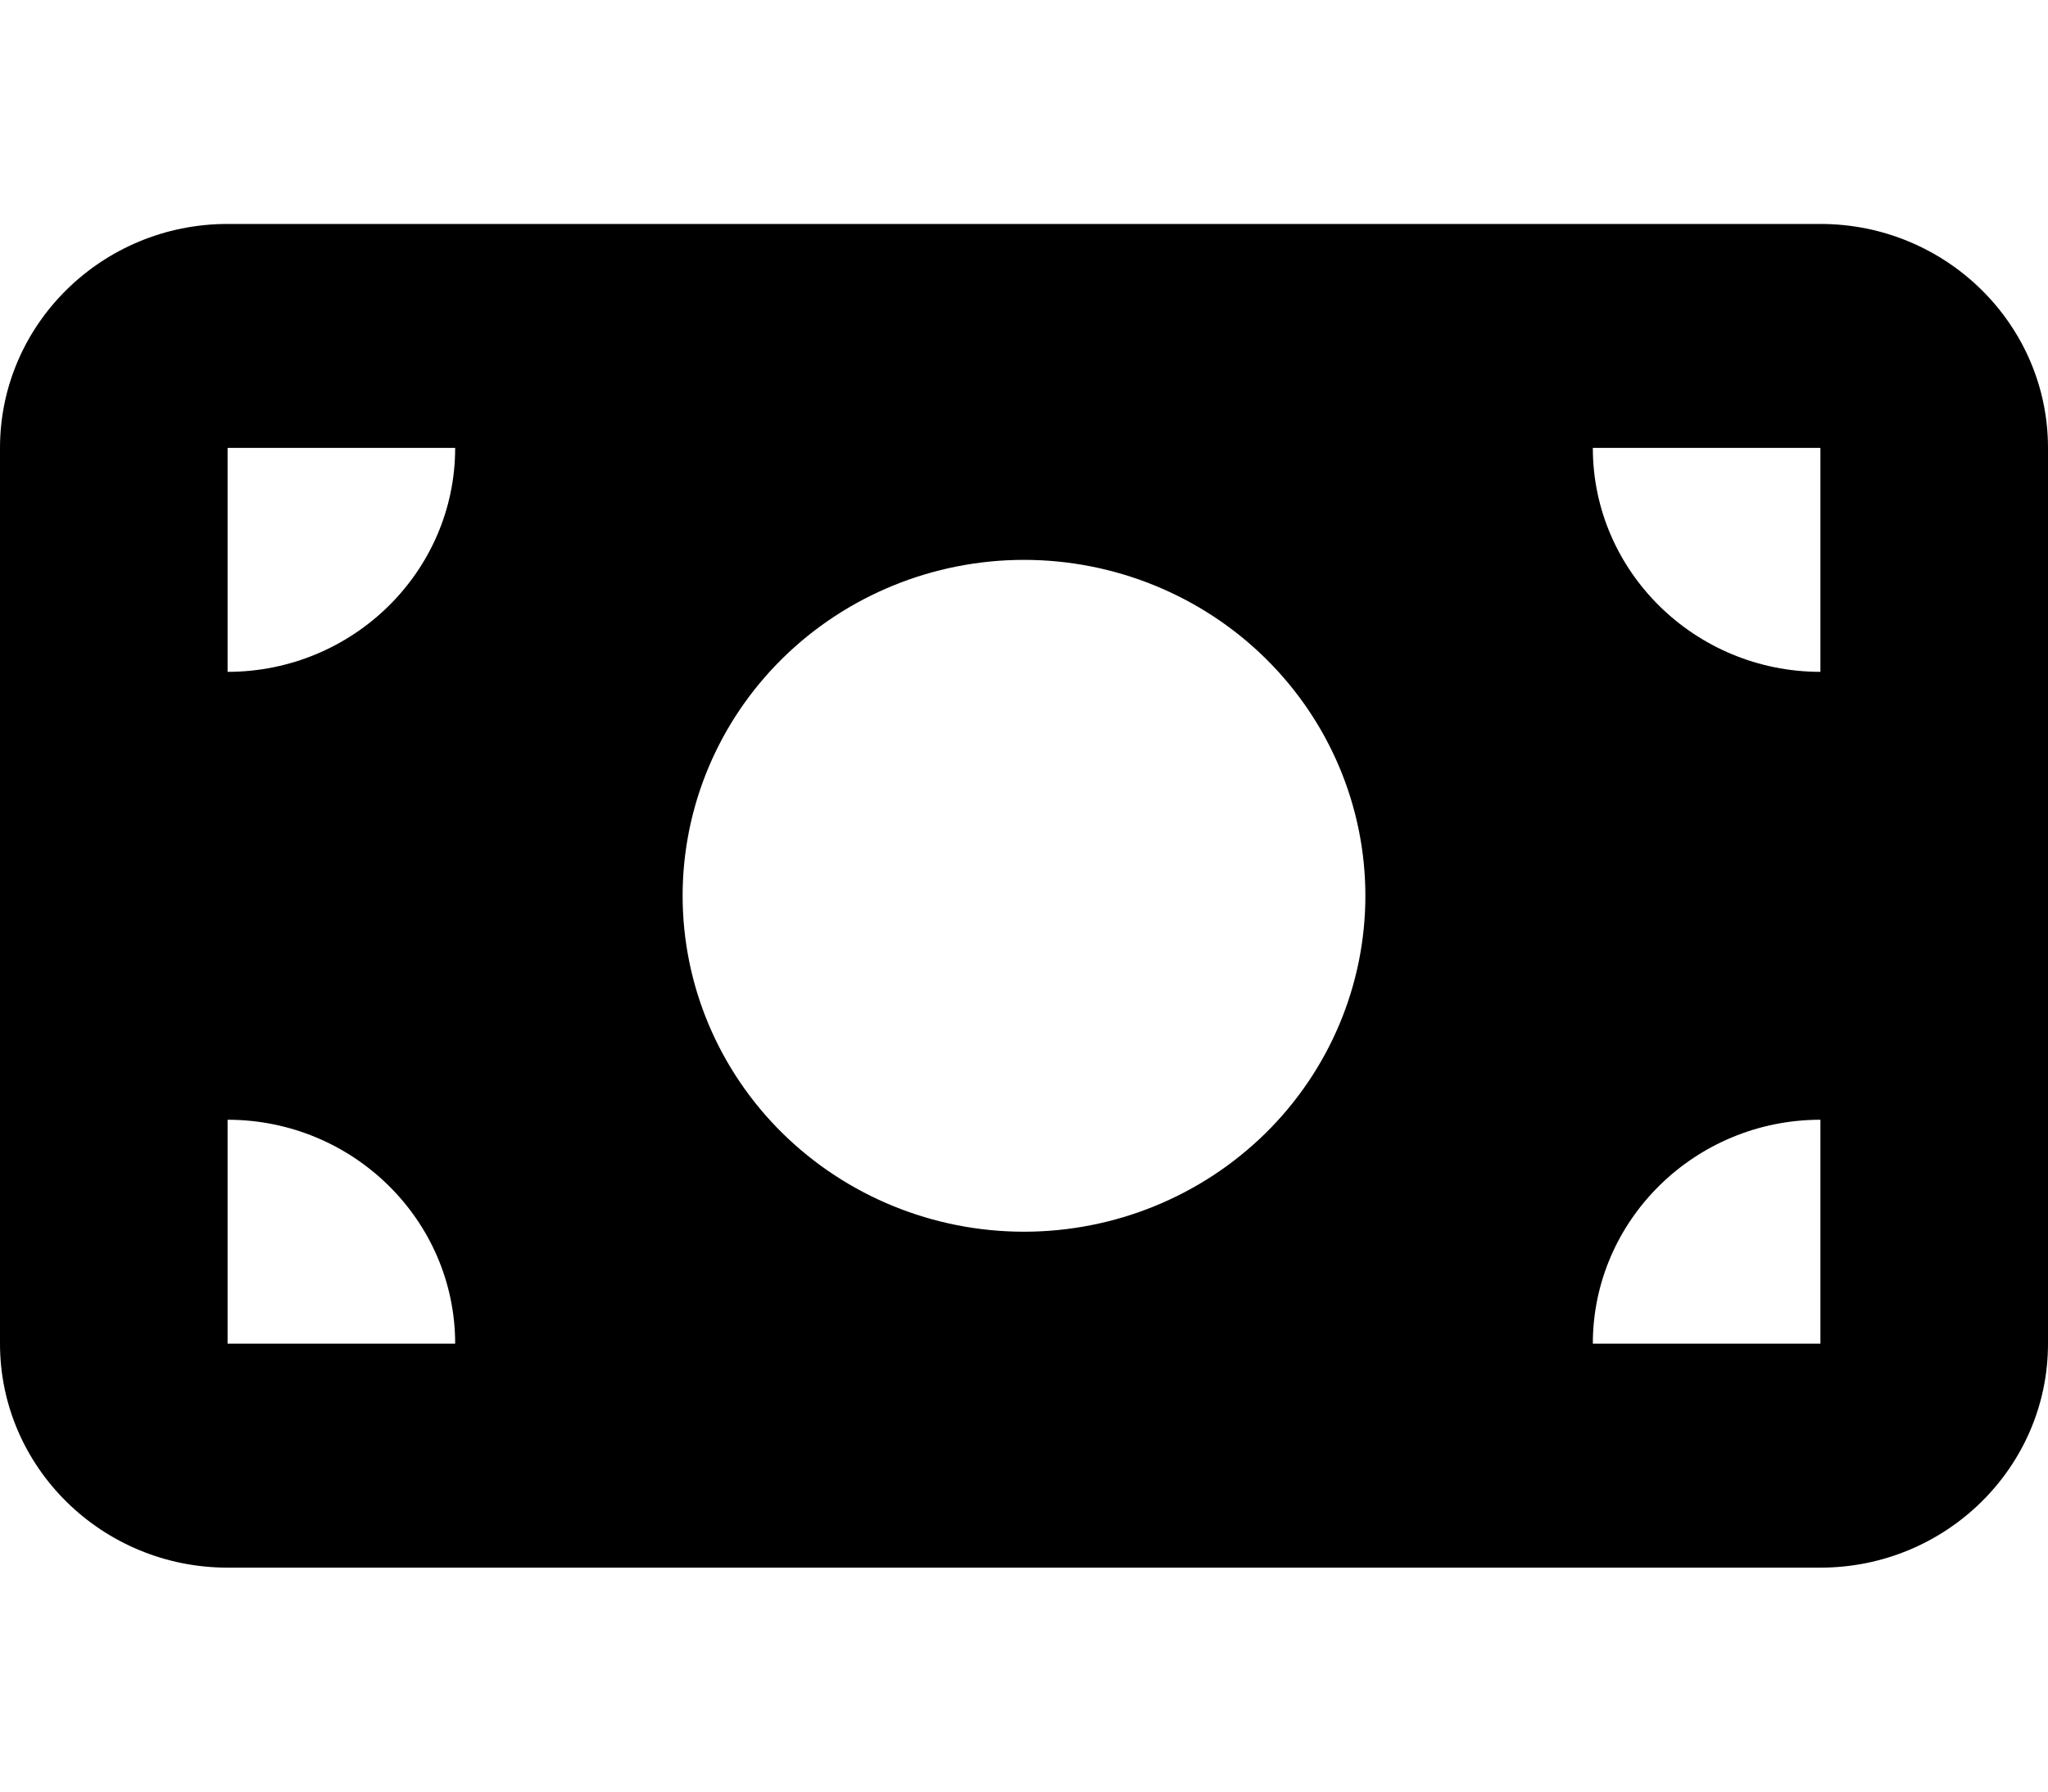 <svg width="16" height="14" viewBox="0 0 16 14" fill="none" xmlns="http://www.w3.org/2000/svg">
<path d="M1.778 1.75C0.797 1.75 0 2.535 0 3.5V10.5C0 11.465 0.797 12.25 1.778 12.25H14.222C15.203 12.25 16 11.465 16 10.5V3.5C16 2.535 15.203 1.75 14.222 1.75H1.778ZM3.556 10.5H1.778V8.75C2.758 8.75 3.556 9.535 3.556 10.5ZM1.778 5.25V3.5H3.556C3.556 4.465 2.758 5.25 1.778 5.25ZM12.444 10.5C12.444 9.535 13.242 8.75 14.222 8.75V10.5H12.444ZM14.222 5.25C13.242 5.25 12.444 4.465 12.444 3.5H14.222V5.25ZM8 4.375C8.707 4.375 9.386 4.652 9.886 5.144C10.386 5.636 10.667 6.304 10.667 7C10.667 7.696 10.386 8.364 9.886 8.856C9.386 9.348 8.707 9.625 8 9.625C7.293 9.625 6.614 9.348 6.114 8.856C5.614 8.364 5.333 7.696 5.333 7C5.333 6.304 5.614 5.636 6.114 5.144C6.614 4.652 7.293 4.375 8 4.375Z" fill="black"/>
</svg>

